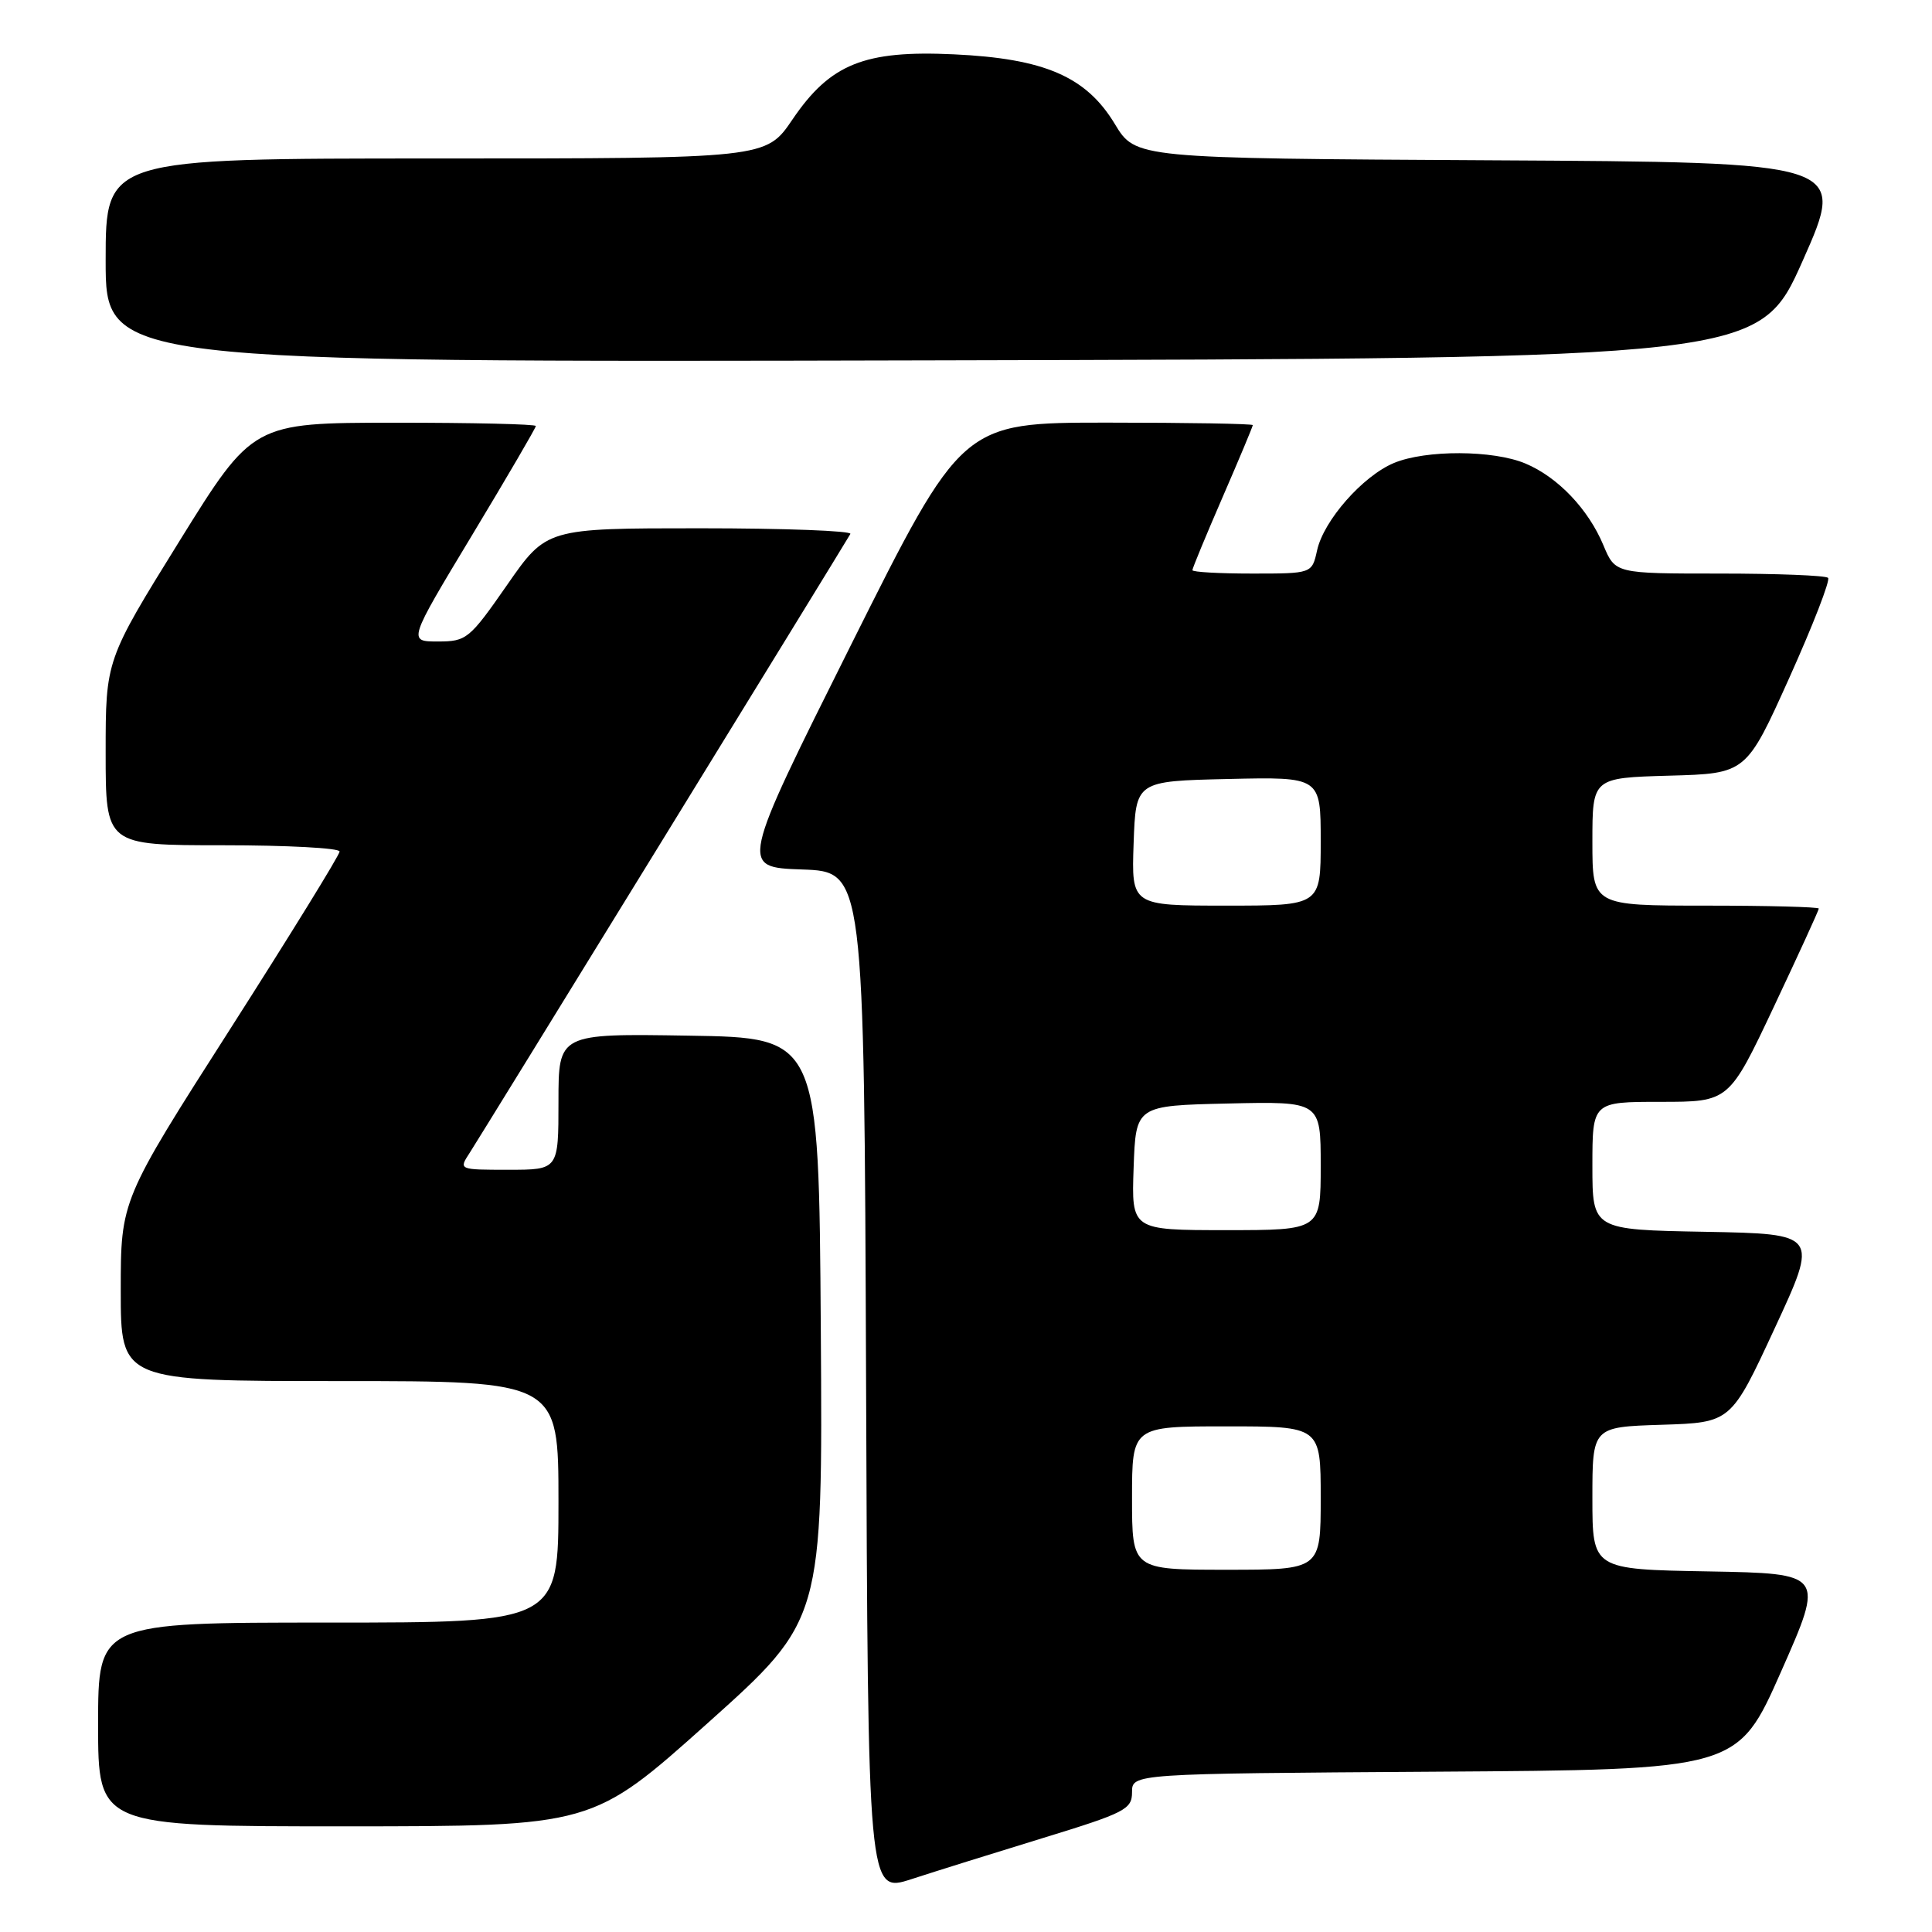 <?xml version="1.0" encoding="UTF-8" standalone="no"?>
<!DOCTYPE svg PUBLIC "-//W3C//DTD SVG 1.1//EN" "http://www.w3.org/Graphics/SVG/1.1/DTD/svg11.dtd" >
<svg xmlns="http://www.w3.org/2000/svg" xmlns:xlink="http://www.w3.org/1999/xlink" version="1.1" viewBox="0 0 256 256">
 <g >
 <path fill="currentColor"
d=" M 138.25 243.53 C 149.08 240.21 150.00 239.74 150.00 237.48 C 150.00 235.02 150.00 235.02 190.13 234.76 C 230.25 234.50 230.25 234.50 236.00 221.50 C 241.75 208.50 241.75 208.50 226.37 208.22 C 211.00 207.95 211.00 207.95 211.00 198.51 C 211.00 189.08 211.00 189.08 220.18 188.79 C 229.37 188.50 229.37 188.50 235.16 176.00 C 240.96 163.50 240.96 163.50 225.98 163.22 C 211.00 162.95 211.00 162.95 211.00 154.47 C 211.00 146.00 211.00 146.00 220.05 146.00 C 229.10 146.00 229.10 146.00 235.05 133.39 C 238.32 126.46 241.00 120.61 241.00 120.39 C 241.00 120.18 234.25 120.00 226.00 120.00 C 211.00 120.00 211.00 120.00 211.00 111.53 C 211.00 103.07 211.00 103.07 221.19 102.78 C 231.38 102.50 231.38 102.50 237.09 89.82 C 240.23 82.84 242.54 76.88 242.23 76.57 C 241.92 76.25 235.45 76.00 227.85 76.00 C 214.03 76.00 214.03 76.00 212.46 72.25 C 210.46 67.46 206.42 63.22 202.13 61.42 C 197.86 59.62 188.92 59.59 184.70 61.35 C 180.57 63.08 175.39 68.96 174.52 72.93 C 173.84 76.00 173.84 76.00 165.92 76.00 C 161.56 76.00 158.00 75.80 158.00 75.55 C 158.00 75.30 159.80 70.95 162.00 65.88 C 164.20 60.81 166.00 56.51 166.00 56.33 C 166.00 56.15 157.33 56.00 146.74 56.00 C 127.48 56.00 127.48 56.00 112.76 85.46 C 98.04 114.92 98.04 114.92 106.27 115.21 C 114.50 115.50 114.50 115.50 114.76 183.18 C 115.01 250.86 115.01 250.86 120.76 249.00 C 123.92 247.97 131.79 245.51 138.25 243.53 Z  M 93.76 228.33 C 109.02 214.66 109.02 214.66 108.76 176.08 C 108.50 137.50 108.50 137.50 91.25 137.23 C 74.00 136.95 74.00 136.95 74.00 145.98 C 74.00 155.00 74.00 155.00 67.38 155.00 C 60.77 155.00 60.77 155.00 62.24 152.75 C 63.50 150.82 111.47 72.84 112.68 70.75 C 112.92 70.34 103.96 70.00 92.76 70.00 C 72.41 70.00 72.41 70.00 67.20 77.50 C 62.20 84.69 61.82 85.00 58.02 85.00 C 54.06 85.00 54.06 85.00 62.53 70.95 C 67.19 63.22 71.00 56.69 71.00 56.45 C 71.00 56.20 62.56 56.01 52.25 56.01 C 33.50 56.03 33.50 56.03 23.75 71.74 C 14.00 87.46 14.00 87.46 14.00 99.73 C 14.00 112.00 14.00 112.00 29.50 112.00 C 38.03 112.00 45.00 112.37 45.00 112.83 C 45.00 113.29 38.47 123.87 30.50 136.35 C 16.00 159.03 16.00 159.03 16.00 171.01 C 16.00 183.00 16.00 183.00 45.00 183.00 C 74.00 183.00 74.00 183.00 74.00 199.00 C 74.00 215.00 74.00 215.00 43.50 215.00 C 13.00 215.00 13.00 215.00 13.00 228.50 C 13.00 242.00 13.00 242.00 45.75 242.00 C 78.50 241.99 78.50 241.99 93.76 228.33 Z  M 238.89 34.50 C 244.66 21.50 244.66 21.50 197.57 21.24 C 150.47 20.98 150.47 20.98 147.72 16.43 C 143.93 10.15 138.40 7.76 126.40 7.20 C 114.51 6.64 110.00 8.47 105.00 15.84 C 101.50 21.00 101.50 21.00 57.75 21.00 C 14.00 21.00 14.00 21.00 14.00 34.50 C 14.00 48.01 14.00 48.01 123.56 47.75 C 233.11 47.50 233.11 47.50 238.89 34.50 Z  M 150.00 198.50 C 150.00 189.00 150.00 189.00 162.50 189.00 C 175.00 189.00 175.00 189.00 175.00 198.50 C 175.00 208.00 175.00 208.00 162.50 208.00 C 150.00 208.00 150.00 208.00 150.00 198.50 Z  M 150.21 154.75 C 150.50 146.50 150.50 146.50 162.75 146.22 C 175.00 145.94 175.00 145.94 175.00 154.47 C 175.00 163.00 175.00 163.00 162.46 163.00 C 149.92 163.00 149.92 163.00 150.21 154.75 Z  M 150.21 111.75 C 150.50 103.50 150.50 103.50 162.75 103.22 C 175.00 102.94 175.00 102.94 175.00 111.47 C 175.00 120.00 175.00 120.00 162.46 120.00 C 149.92 120.00 149.92 120.00 150.21 111.75 Z "/>
</g>
</svg>